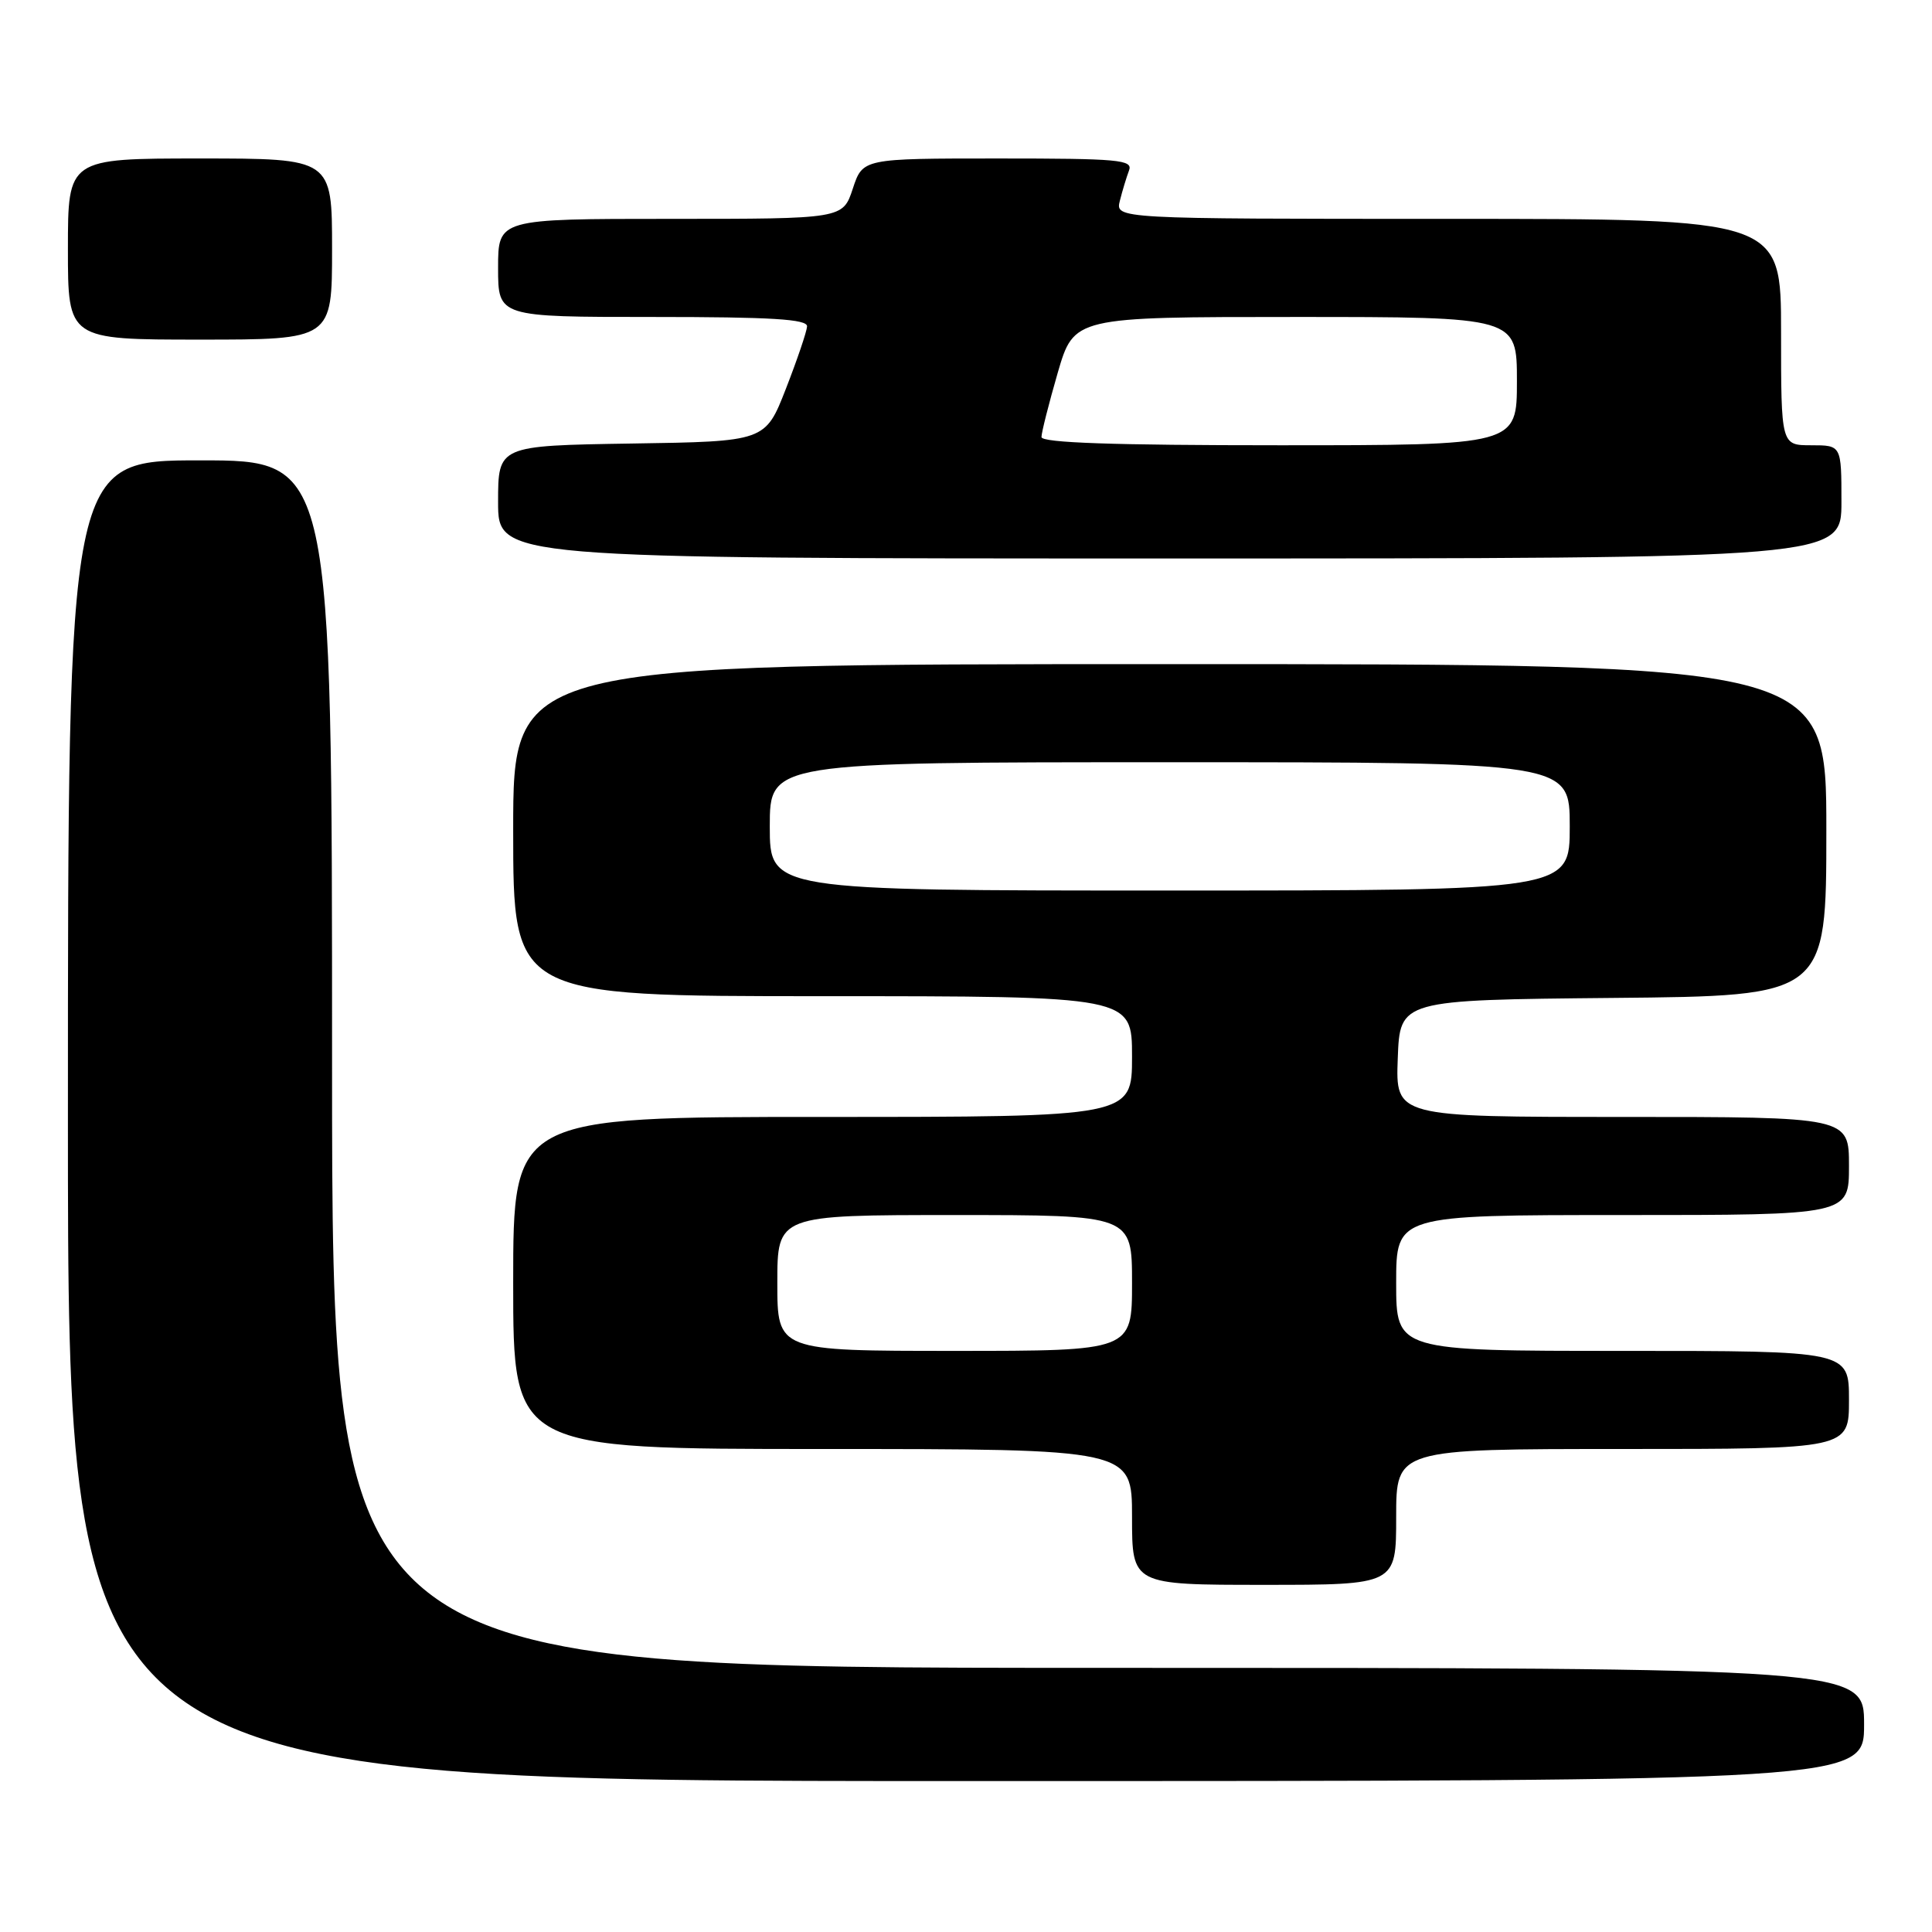 <?xml version="1.0" encoding="UTF-8" standalone="no"?>
<!DOCTYPE svg PUBLIC "-//W3C//DTD SVG 1.1//EN" "http://www.w3.org/Graphics/SVG/1.1/DTD/svg11.dtd" >
<svg xmlns="http://www.w3.org/2000/svg" xmlns:xlink="http://www.w3.org/1999/xlink" version="1.1" viewBox="0 0 256 256">
 <g >
 <path fill="currentColor"
d=" M 247.00 228.50 C 247.00 221.00 247.00 221.00 145.50 221.00 C 44.00 221.00 44.00 221.00 44.00 141.00 C 44.00 61.00 44.00 61.00 26.50 61.00 C 9.00 61.00 9.00 61.00 9.00 148.50 C 9.00 236.00 9.00 236.00 128.00 236.00 C 247.00 236.00 247.00 236.00 247.00 228.50 Z  M 185.00 201.00 C 185.00 192.00 185.00 192.00 215.00 192.00 C 245.00 192.00 245.00 192.00 245.00 185.50 C 245.00 179.00 245.00 179.00 215.00 179.00 C 185.00 179.00 185.00 179.00 185.00 170.00 C 185.00 161.00 185.00 161.00 215.00 161.00 C 245.00 161.00 245.00 161.00 245.00 154.50 C 245.00 148.00 245.00 148.00 214.96 148.00 C 184.92 148.00 184.92 148.00 185.21 140.25 C 185.50 132.50 185.50 132.50 213.75 132.23 C 242.00 131.97 242.00 131.97 242.00 109.98 C 242.00 88.00 242.00 88.00 155.00 88.00 C 68.00 88.00 68.00 88.00 68.00 110.00 C 68.00 132.00 68.00 132.00 109.00 132.00 C 150.00 132.00 150.00 132.00 150.00 140.00 C 150.00 148.00 150.00 148.00 109.00 148.00 C 68.00 148.00 68.00 148.00 68.00 170.00 C 68.00 192.00 68.00 192.00 109.00 192.00 C 150.00 192.00 150.00 192.00 150.00 201.00 C 150.00 210.00 150.00 210.00 167.50 210.00 C 185.00 210.00 185.00 210.00 185.00 201.00 Z  M 244.00 66.50 C 244.00 59.00 244.00 59.00 240.00 59.00 C 236.00 59.00 236.00 59.00 236.00 44.00 C 236.00 29.00 236.00 29.00 191.89 29.00 C 147.78 29.00 147.78 29.00 148.39 26.59 C 148.72 25.27 149.27 23.47 149.60 22.59 C 150.15 21.17 148.27 21.00 132.27 21.00 C 114.32 21.00 114.32 21.00 113.00 25.00 C 111.68 29.00 111.68 29.00 88.84 29.00 C 66.00 29.00 66.00 29.00 66.00 35.50 C 66.00 42.00 66.00 42.00 86.50 42.00 C 102.27 42.00 106.99 42.29 106.94 43.25 C 106.90 43.94 105.64 47.65 104.14 51.50 C 101.41 58.50 101.41 58.50 83.70 58.77 C 66.00 59.05 66.00 59.05 66.00 66.52 C 66.00 74.00 66.00 74.00 155.00 74.00 C 244.00 74.00 244.00 74.00 244.00 66.50 Z  M 44.00 33.00 C 44.00 21.00 44.00 21.00 26.50 21.00 C 9.00 21.00 9.00 21.00 9.00 33.00 C 9.00 45.00 9.00 45.00 26.50 45.00 C 44.00 45.00 44.00 45.00 44.00 33.00 Z  M 103.00 170.00 C 103.00 161.00 103.00 161.00 126.50 161.00 C 150.00 161.00 150.00 161.00 150.00 170.00 C 150.00 179.00 150.00 179.00 126.50 179.00 C 103.00 179.00 103.00 179.00 103.00 170.00 Z  M 102.00 109.50 C 102.00 101.00 102.00 101.00 155.00 101.00 C 208.00 101.00 208.00 101.00 208.00 109.50 C 208.00 118.00 208.00 118.00 155.00 118.00 C 102.00 118.00 102.00 118.00 102.00 109.50 Z  M 138.00 57.91 C 138.00 57.32 138.97 53.49 140.15 49.41 C 142.31 42.00 142.31 42.00 171.65 42.00 C 201.00 42.00 201.00 42.00 201.00 50.50 C 201.00 59.00 201.00 59.00 169.50 59.00 C 147.50 59.00 138.00 58.67 138.00 57.91 Z "/>
</g>
</svg>